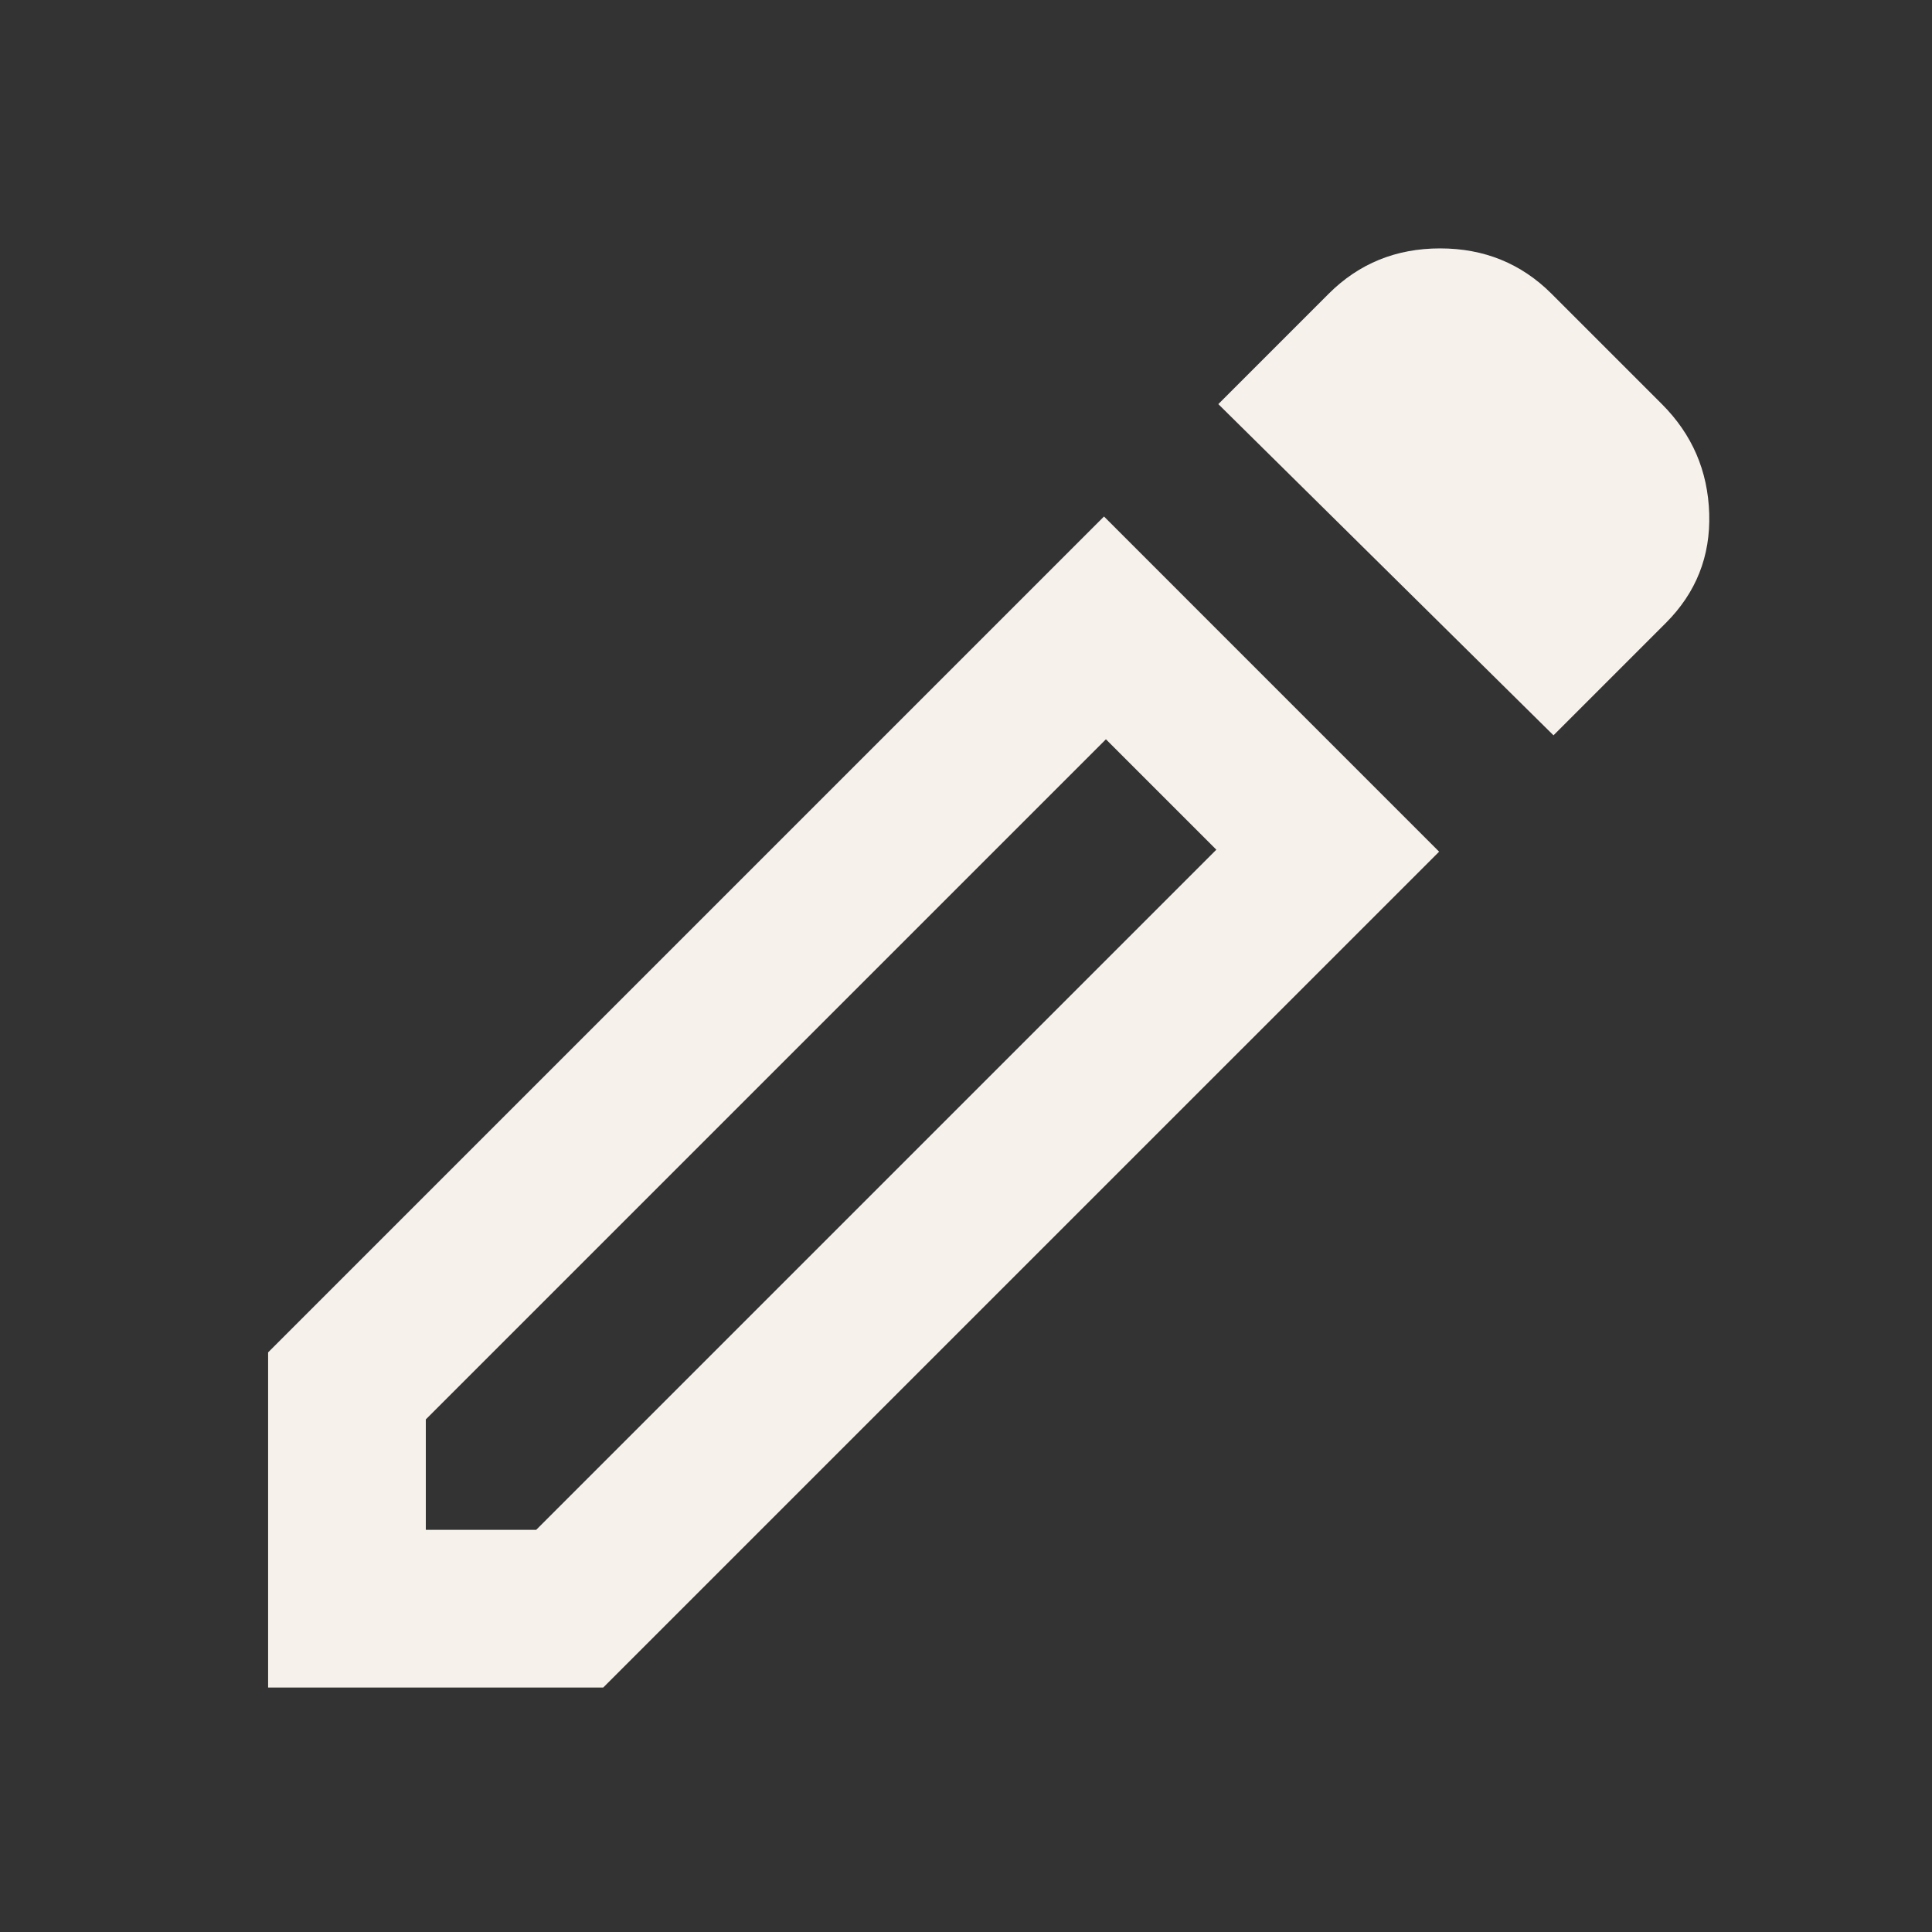 <svg width="35" height="35" viewBox="0 0 35 35" fill="none" xmlns="http://www.w3.org/2000/svg">
<rect x="0" y="0" width="35" height="35" fill="#333333" stroke="none"/>
<mask id="mask0_1069_7336" style="mask-type:alpha" maskUnits="userSpaceOnUse" x="0" y="0" width="35" height="35">
<rect x="0.571" y="0.571" width="34.286" height="34.286" fill="#F6F1EB"/>
</mask>
<g mask="url(#mask0_1069_7336)">
<path d="M7.714 27.714H9.714L22.035 15.393L20.035 13.393L7.714 25.714V27.714ZM28.143 13.321L22.071 7.321L24.071 5.321C24.619 4.774 25.291 4.5 26.089 4.5C26.887 4.5 27.559 4.774 28.107 5.321L30.107 7.321C30.655 7.869 30.94 8.53 30.964 9.304C30.988 10.077 30.726 10.738 30.178 11.286L28.143 13.321ZM26.071 15.429L10.928 30.571H4.857V24.5L20 9.357L26.071 15.429Z" fill="#F6F1EB"/>
</g>
</svg>
